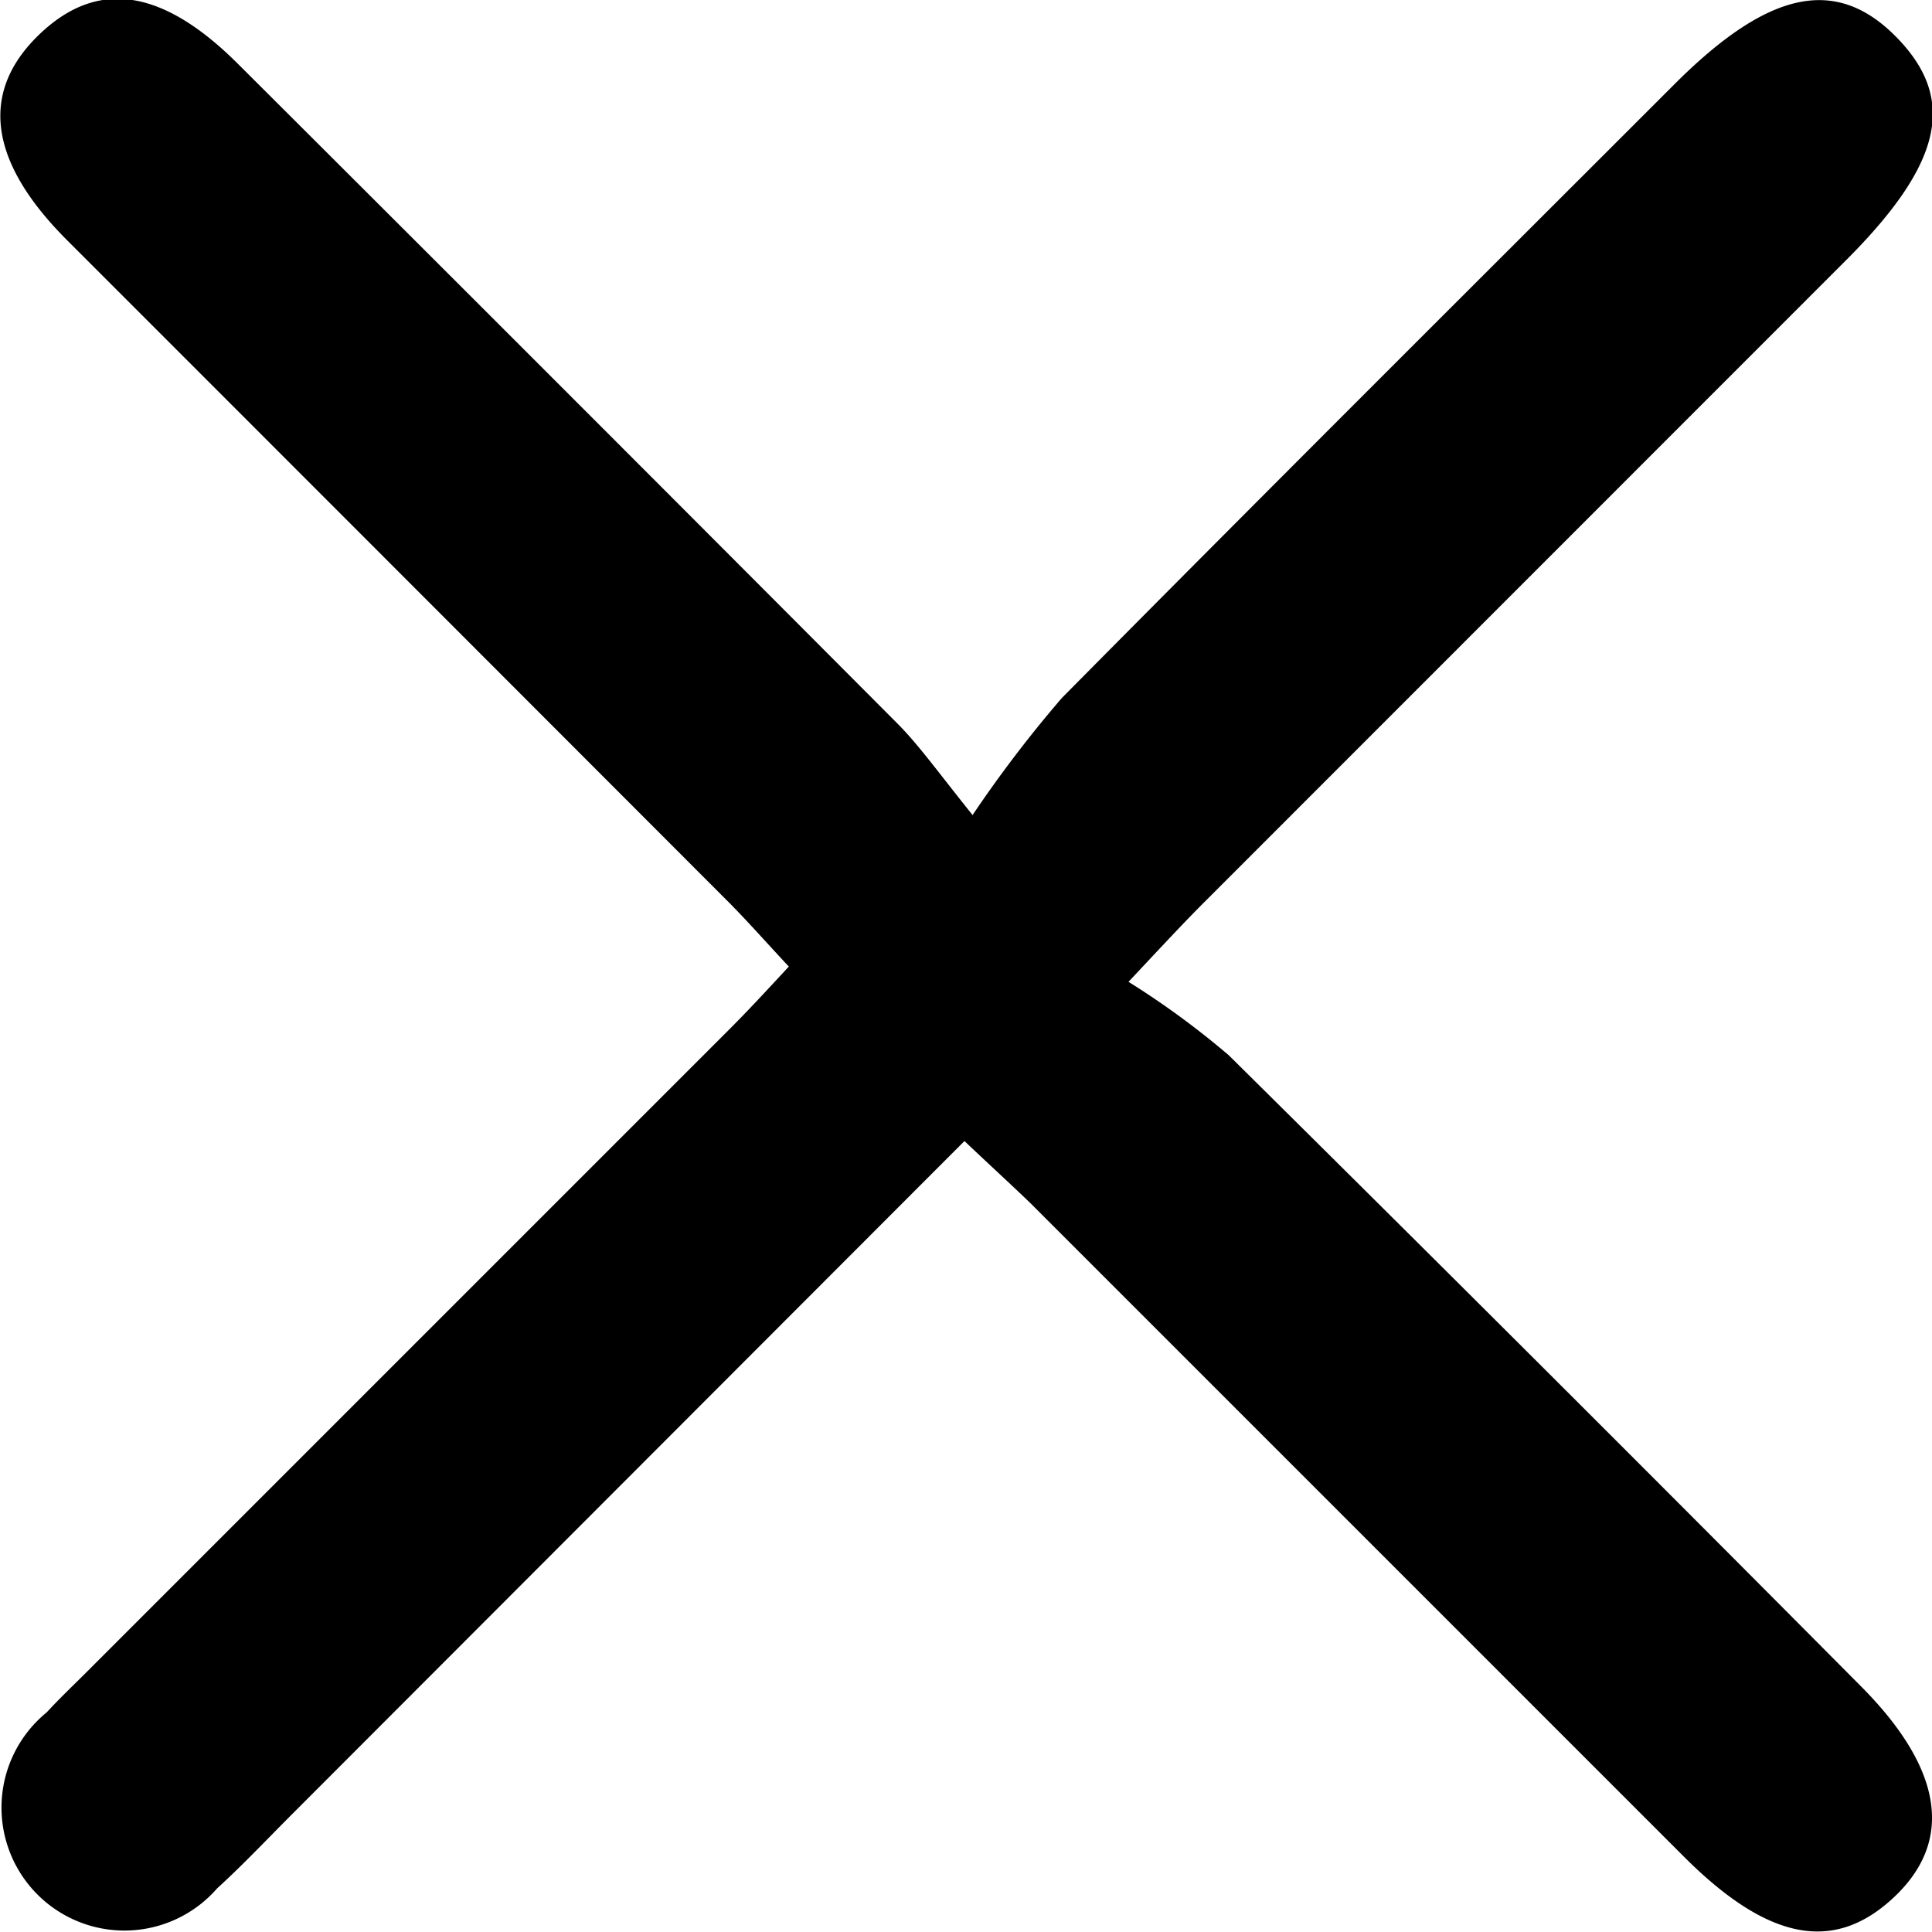 <svg xmlns="http://www.w3.org/2000/svg" width="10.01" height="10.012" viewBox="0 0 10.01 10.012">
  <path id="Close-icon-SVG-098ug" d="M687.113,484.912l-3.48,3.484c-.13.13-.256.264-.392.388a.637.637,0,1,1-.883-.912c.067-.073.139-.141.209-.211l3.329-3.329c.1-.1.192-.2.307-.324-.115-.123-.215-.237-.322-.344q-1.708-1.71-3.418-3.42c-.406-.406-.453-.766-.146-1.063s.646-.235,1.032.15q1.712,1.707,3.418,3.419c.108.109.2.238.388.473a6.415,6.415,0,0,1,.463-.607c1.054-1.065,2.116-2.122,3.176-3.182.488-.487.839-.56,1.152-.237s.228.658-.266,1.152l-3.328,3.329c-.1.1-.193.2-.389.409a4.332,4.332,0,0,1,.52.381q1.643,1.626,3.272,3.266c.426.427.485.8.178,1.092s-.649.237-1.092-.206l-3.389-3.389C687.35,485.133,687.247,485.039,687.113,484.912Z" transform="translate(-682.116 -479)"/>
</svg>
